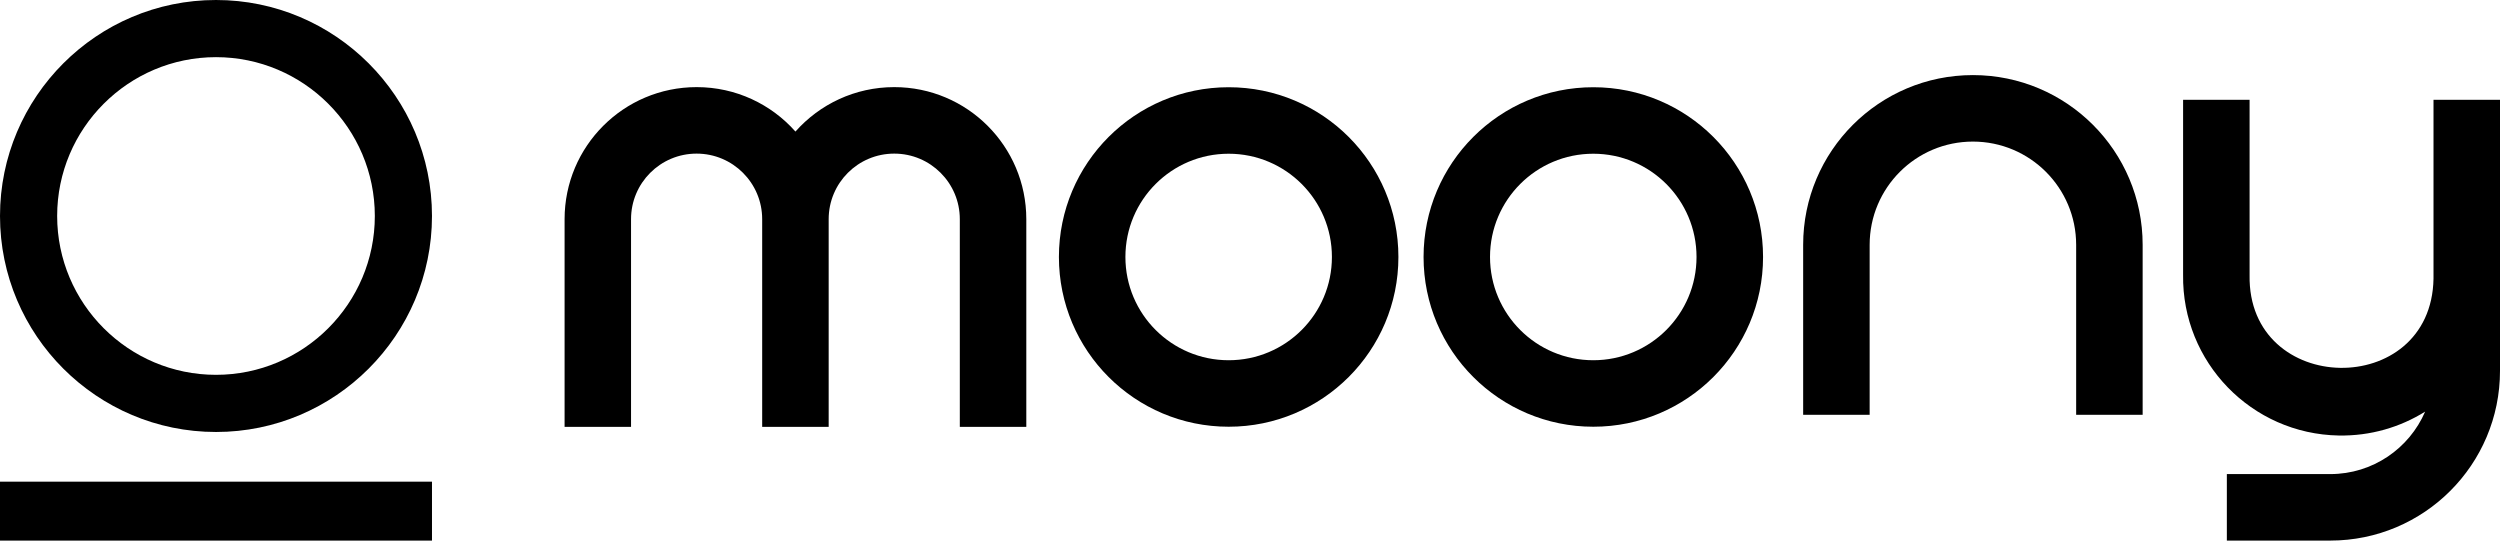 <?xml version="1.0" encoding="UTF-8"?>
<svg id="Layer_1" xmlns="http://www.w3.org/2000/svg" version="1.1" viewBox="0 0 650.83 140.73">
  <!-- Generator: Adobe Illustrator 29.3.1, SVG Export Plug-In . SVG Version: 2.1.0 Build 151)  -->
  <g>
    <rect y="125.39" width="112.46" height="15.34"/>
    <path d="M56.23,112.46c31,0,56.23-25.22,56.23-56.23S87.23,0,56.23,0,0,25.22,0,56.23s25.22,56.23,56.23,56.23ZM56.23,14.88c22.8,0,41.35,18.55,41.35,41.35s-18.55,41.35-41.35,41.35S14.88,79.03,14.88,56.23,33.43,14.88,56.23,14.88Z"/>
  </g>
  <g>
    <path d="M540.49,107.99v-44.25c0-14.84-12.03-26.88-26.88-26.88s-26.88,12.03-26.88,26.88v44.25h-17.31v-44.25c0-24.4,19.78-44.19,44.19-44.19,24.41,0,44.19,19.78,44.19,44.19v44.25h-17.31Z"/>
    <path d="M146.98,111.12v-54.06c0-18.99,15.39-34.38,34.38-34.38,10.24,0,19.43,4.47,25.72,11.57,6.3-7.1,15.49-11.57,25.72-11.57,18.99,0,34.38,15.39,34.38,34.38v54.06h-17.31v-54.06c0-9.43-7.64-17.07-17.07-17.07s-17.07,7.64-17.07,17.07v54.06h-17.31v-54.06c0-9.43-7.64-17.07-17.07-17.07s-17.07,7.64-17.07,17.07v54.06h-17.31Z"/>
    <path d="M346.74,66.9c0-14.84-12.03-26.88-26.88-26.88s-26.88,12.03-26.88,26.88,12.03,26.88,26.88,26.88,26.88-12.03,26.88-26.88ZM364.05,66.9c0,24.41-19.78,44.19-44.19,44.19s-44.19-19.78-44.19-44.19,19.78-44.19,44.19-44.19,44.19,19.78,44.19,44.19Z"/>
    <path d="M441.66,66.9c0-14.84-12.03-26.88-26.88-26.88s-26.88,12.03-26.88,26.88,12.03,26.88,26.88,26.88,26.88-12.03,26.88-26.88ZM458.98,66.9c0,24.41-19.78,44.19-44.19,44.19s-44.19-19.78-44.19-44.19,19.78-44.19,44.19-44.19,44.19,19.78,44.19,44.19Z"/>
    <path d="M585.64,25.98v45.65c-.55,31.59,47.33,32.46,47.88.91V25.98h17.31v46.79s0,23.77,0,23.77c0,24.41-19.78,44.19-44.19,44.19h-26.92v-17.31h26.92c11.07,0,20.58-6.69,24.7-16.26-6.52,4.07-14.24,6.36-22.48,6.22-22.73-.4-40.84-19.1-40.53-41.82V25.98h17.31Z"/>
  </g>
</svg>